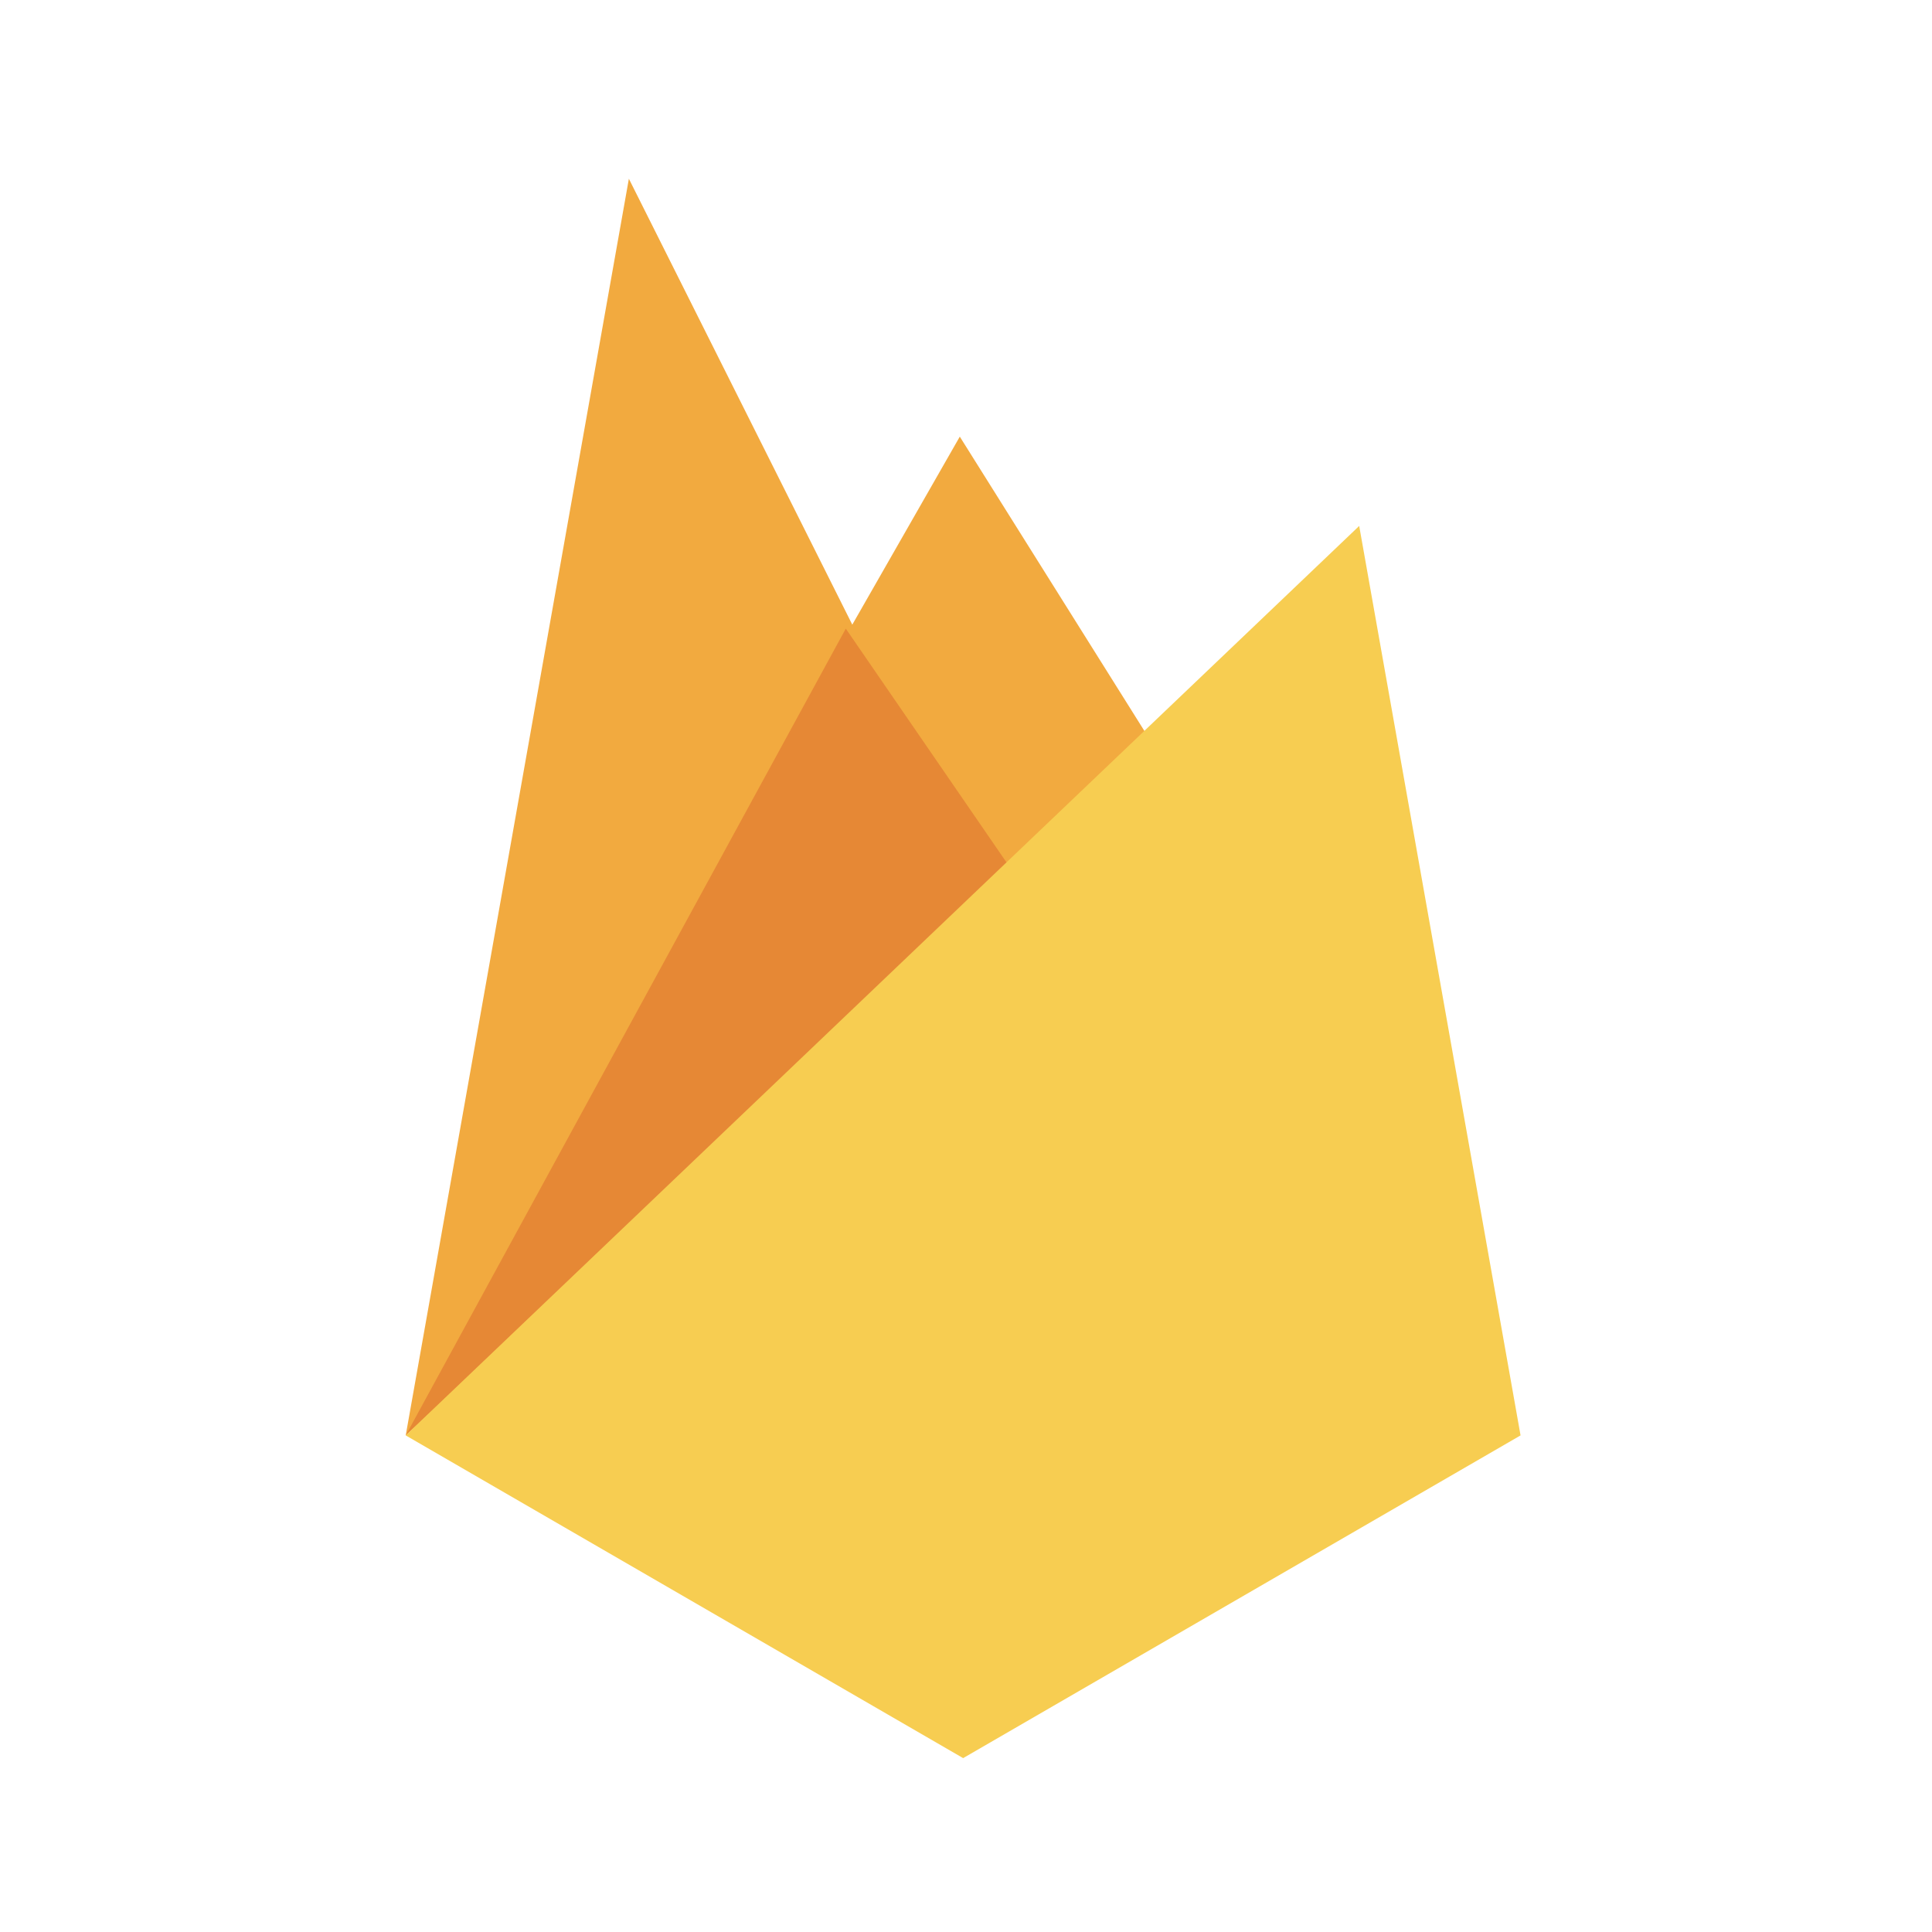 <svg width="200" height="200" viewBox="0 0 200 200" fill="none" xmlns="http://www.w3.org/2000/svg">
<path d="M65.101 18.504L42 148.593L119.444 77.223L99.358 45.201L88.229 64.664L65.101 18.504Z" fill="#F2AA3F"/>
<path d="M87.556 65.075L42.001 148.593L104.259 89.371L87.556 65.075Z" fill="#E68835"/>
<path d="M42.001 148.593L99.704 182L157.407 148.593L140.704 54.445L42.001 148.593Z" fill="#F7CD51"/>
</svg>

